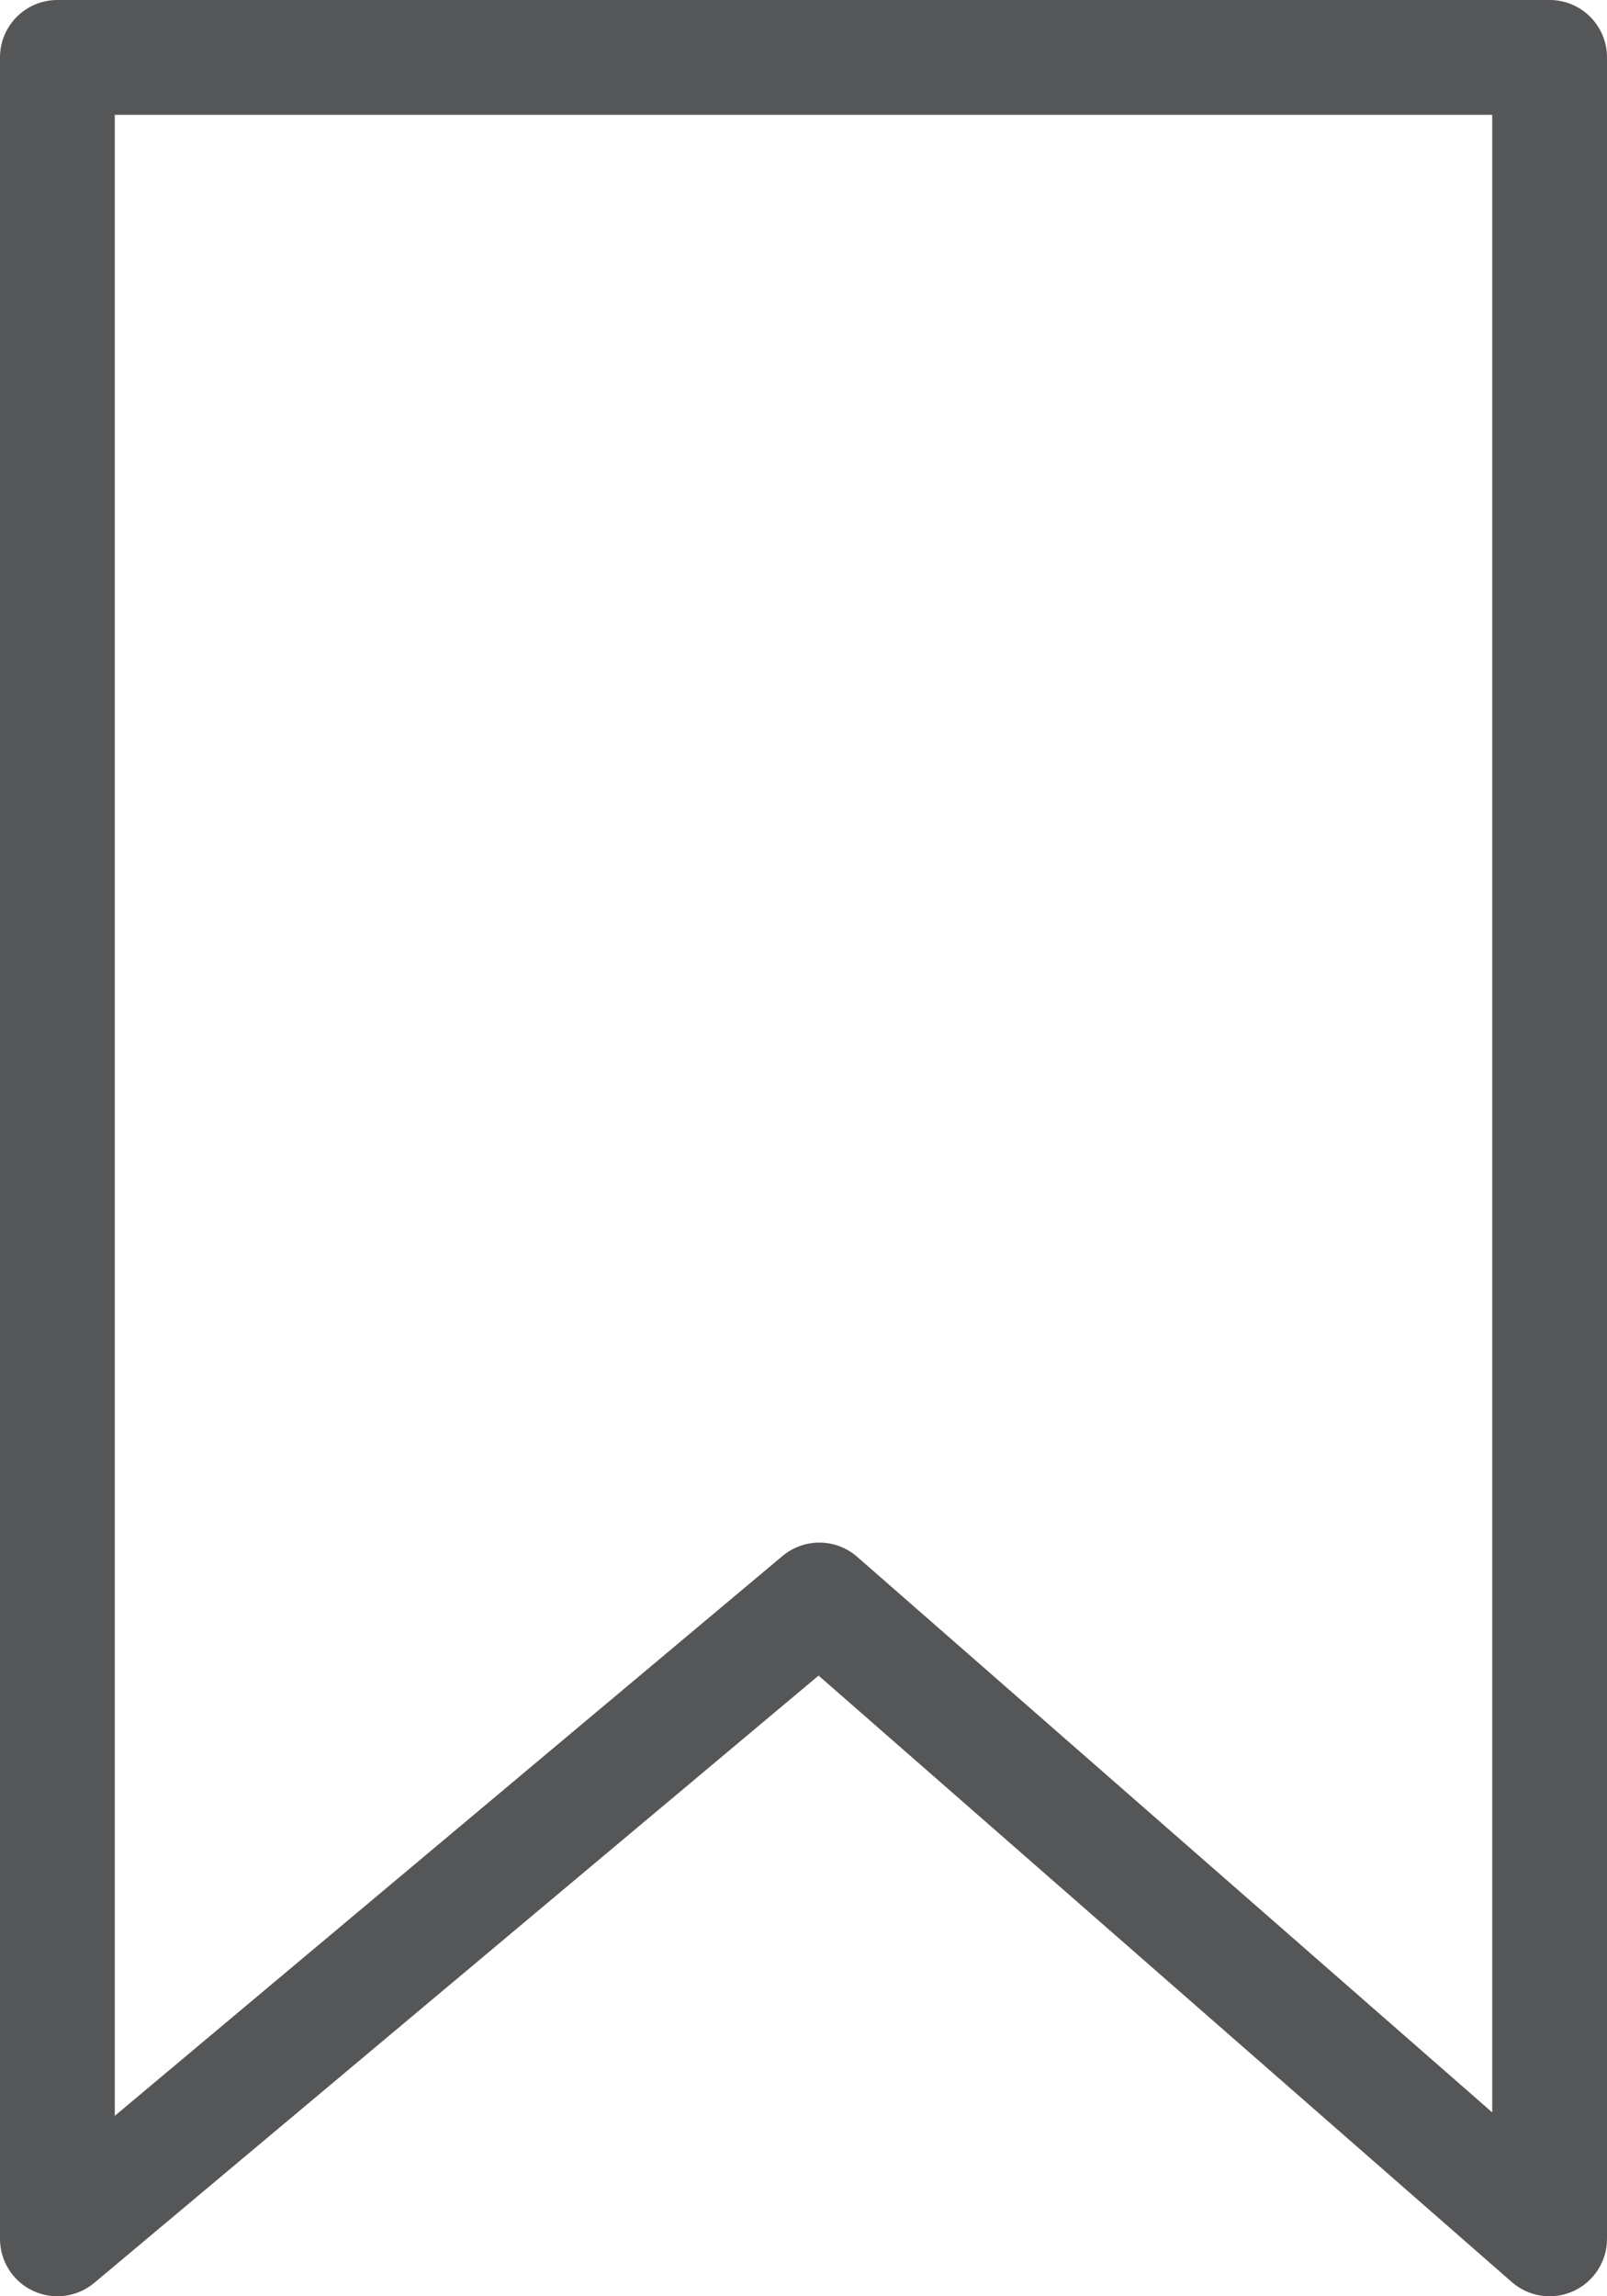 <svg width="56" height="80" viewBox="0 0 56 80" fill="none" xmlns="http://www.w3.org/2000/svg" xmlns:xlink="http://www.w3.org/1999/xlink">
<path d="M2,2L2,0C0.895,0 0,0.895 0,2L2,2ZM2,78L0,78C0,78.777 0.45,79.484 1.154,79.812C1.858,80.141 2.689,80.032 3.285,79.533L2,78ZM28.553,55.743L29.87,54.237C29.128,53.589 28.024,53.577 27.268,54.21L28.553,55.743ZM54,78L52.683,79.505C53.274,80.022 54.112,80.146 54.827,79.821C55.541,79.497 56,78.785 56,78L54,78ZM54,2L56,2C56,0.895 55.105,0 54,0L54,2ZM0,2L0,78L4,78L4,2L0,2ZM3.285,79.533L29.838,57.276L27.268,54.21L0.715,76.467L3.285,79.533ZM27.236,57.248L52.683,79.505L55.317,76.495L29.87,54.237L27.236,57.248ZM56,78L56,2L52,2L52,78L56,78ZM54,0L2,0L2,4L54,4L54,0Z" fill="#555658"/>
</svg>
